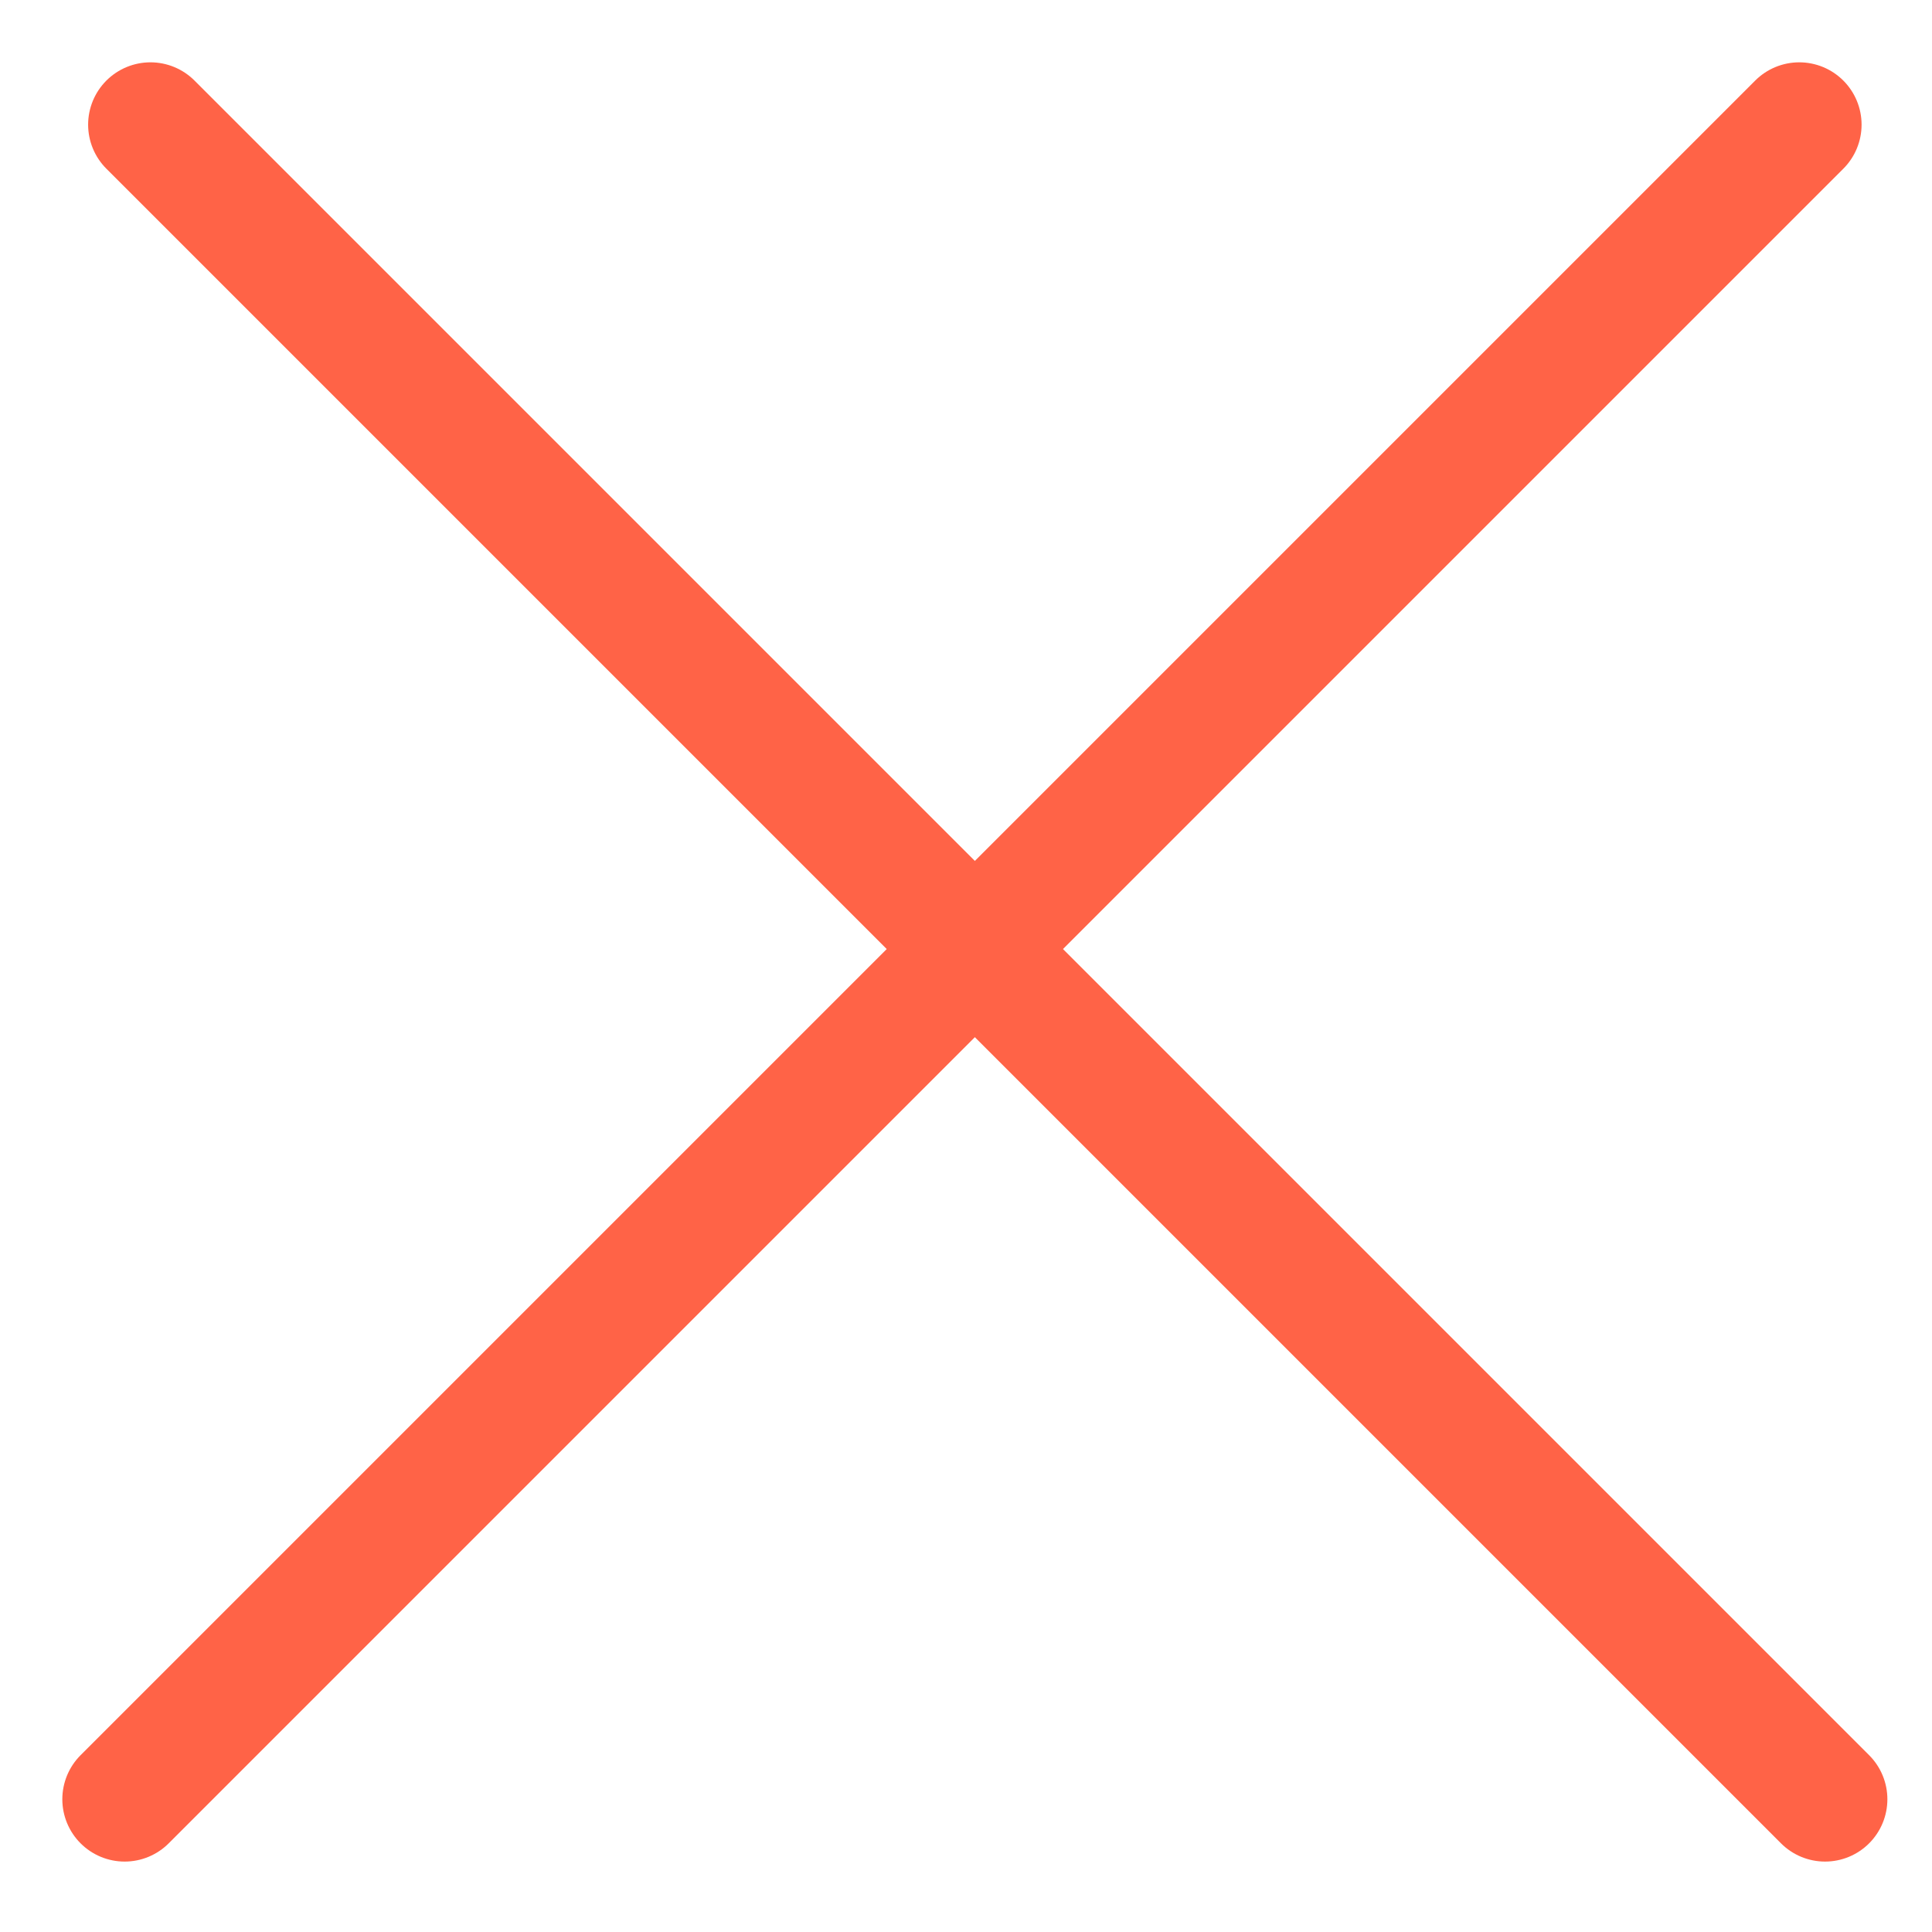 <svg width="31" height="31" viewBox="0 0 31 31" fill="none" xmlns="http://www.w3.org/2000/svg">
<line x1="2.414" y1="2" x2="29.284" y2="28.87" stroke="#FF6347" stroke-width="2" stroke-linecap="round"/>
<line x1="2" y1="28.87" x2="28.87" y2="2" stroke="#FF6347" stroke-width="2" stroke-linecap="round"/>
</svg>
